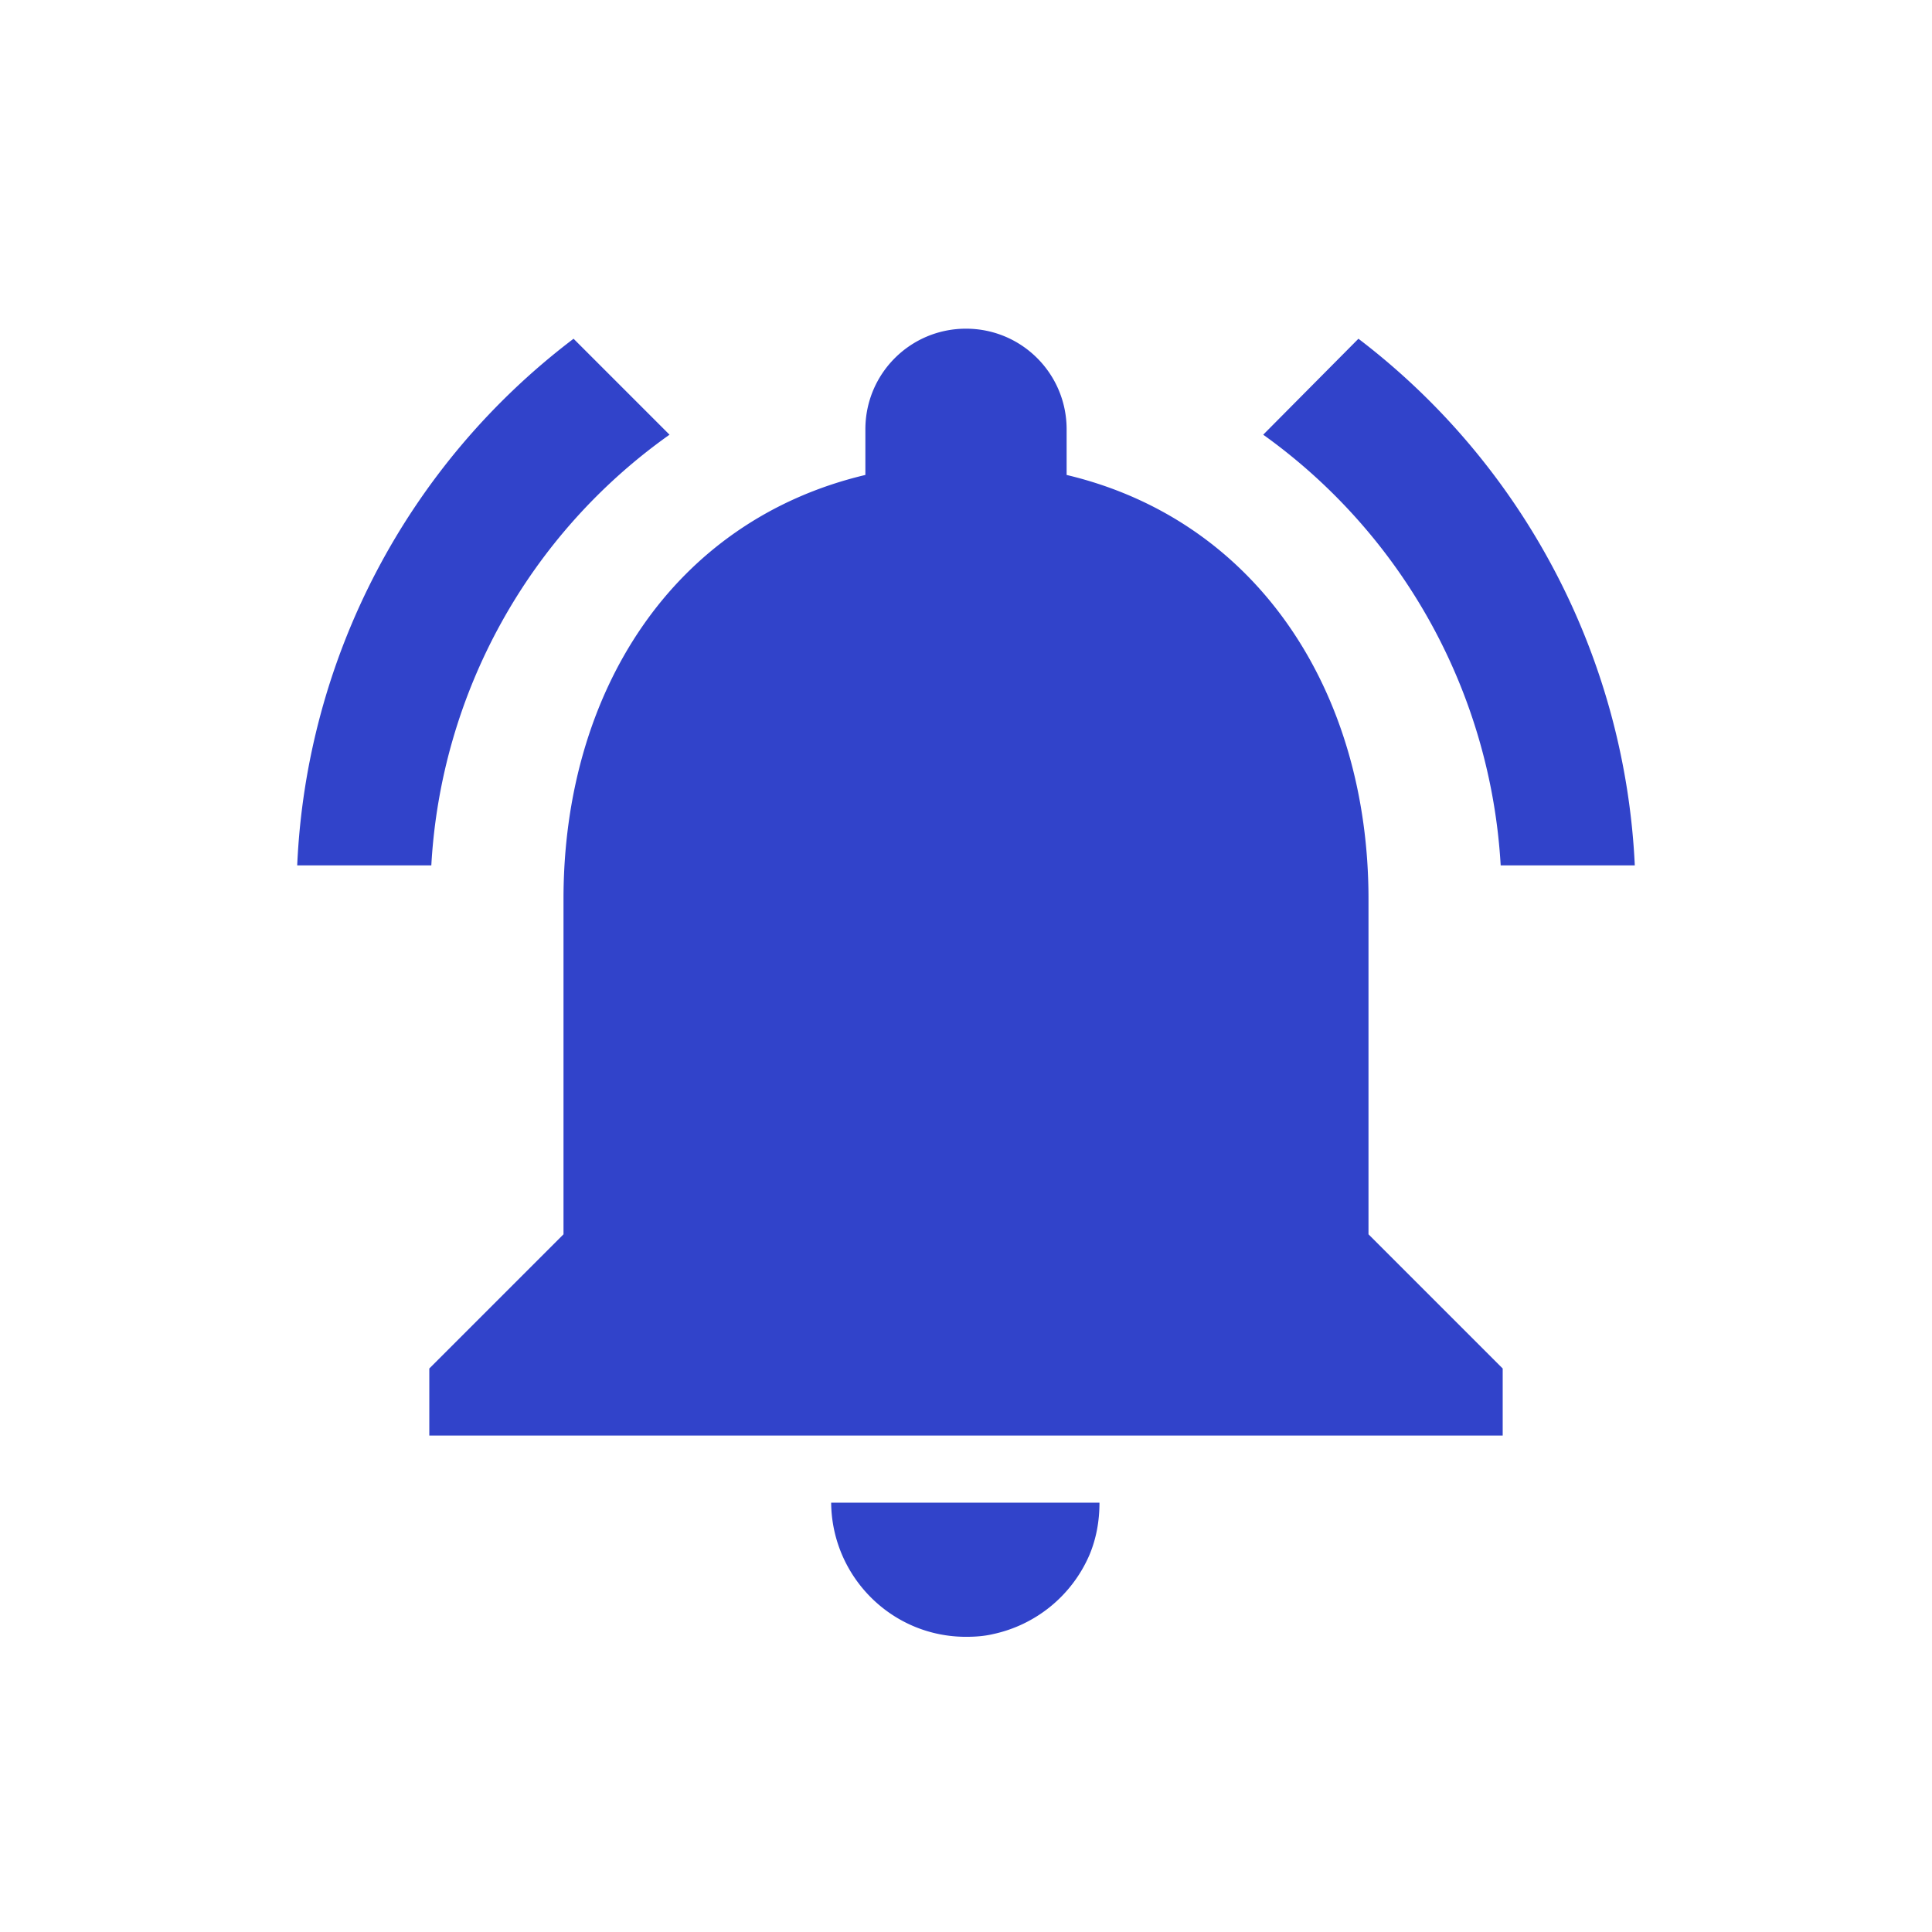<svg xmlns="http://www.w3.org/2000/svg" width="24" height="24" viewBox="0 0 24 24">
    <g fill="none" fill-rule="evenodd">
        <path d="M2 2h20v20H2z"/>
        <path fill="#3143CA" fill-rule="nonzero" d="M8.317 5.4L7.125 4.208a8.688 8.688 0 0 0-3.433 6.542h1.666A7.038 7.038 0 0 1 8.317 5.4zm10.325 5.35h1.666a8.74 8.74 0 0 0-3.433-6.542L15.692 5.4a7.08 7.08 0 0 1 2.95 5.35zM17 11.167c0-2.559-1.367-4.7-3.75-5.267v-.567c0-.691-.558-1.25-1.25-1.25s-1.25.559-1.25 1.25V5.9C8.358 6.467 7 8.6 7 11.167v4.166L5.333 17v.833h13.334V17L17 15.333v-4.166zm-5 9.166c.117 0 .225-.008.333-.033a1.69 1.69 0 0 0 1.2-.983c.084-.2.125-.417.125-.65h-3.333c.008.916.75 1.666 1.675 1.666z"/>
    </g>
</svg>
